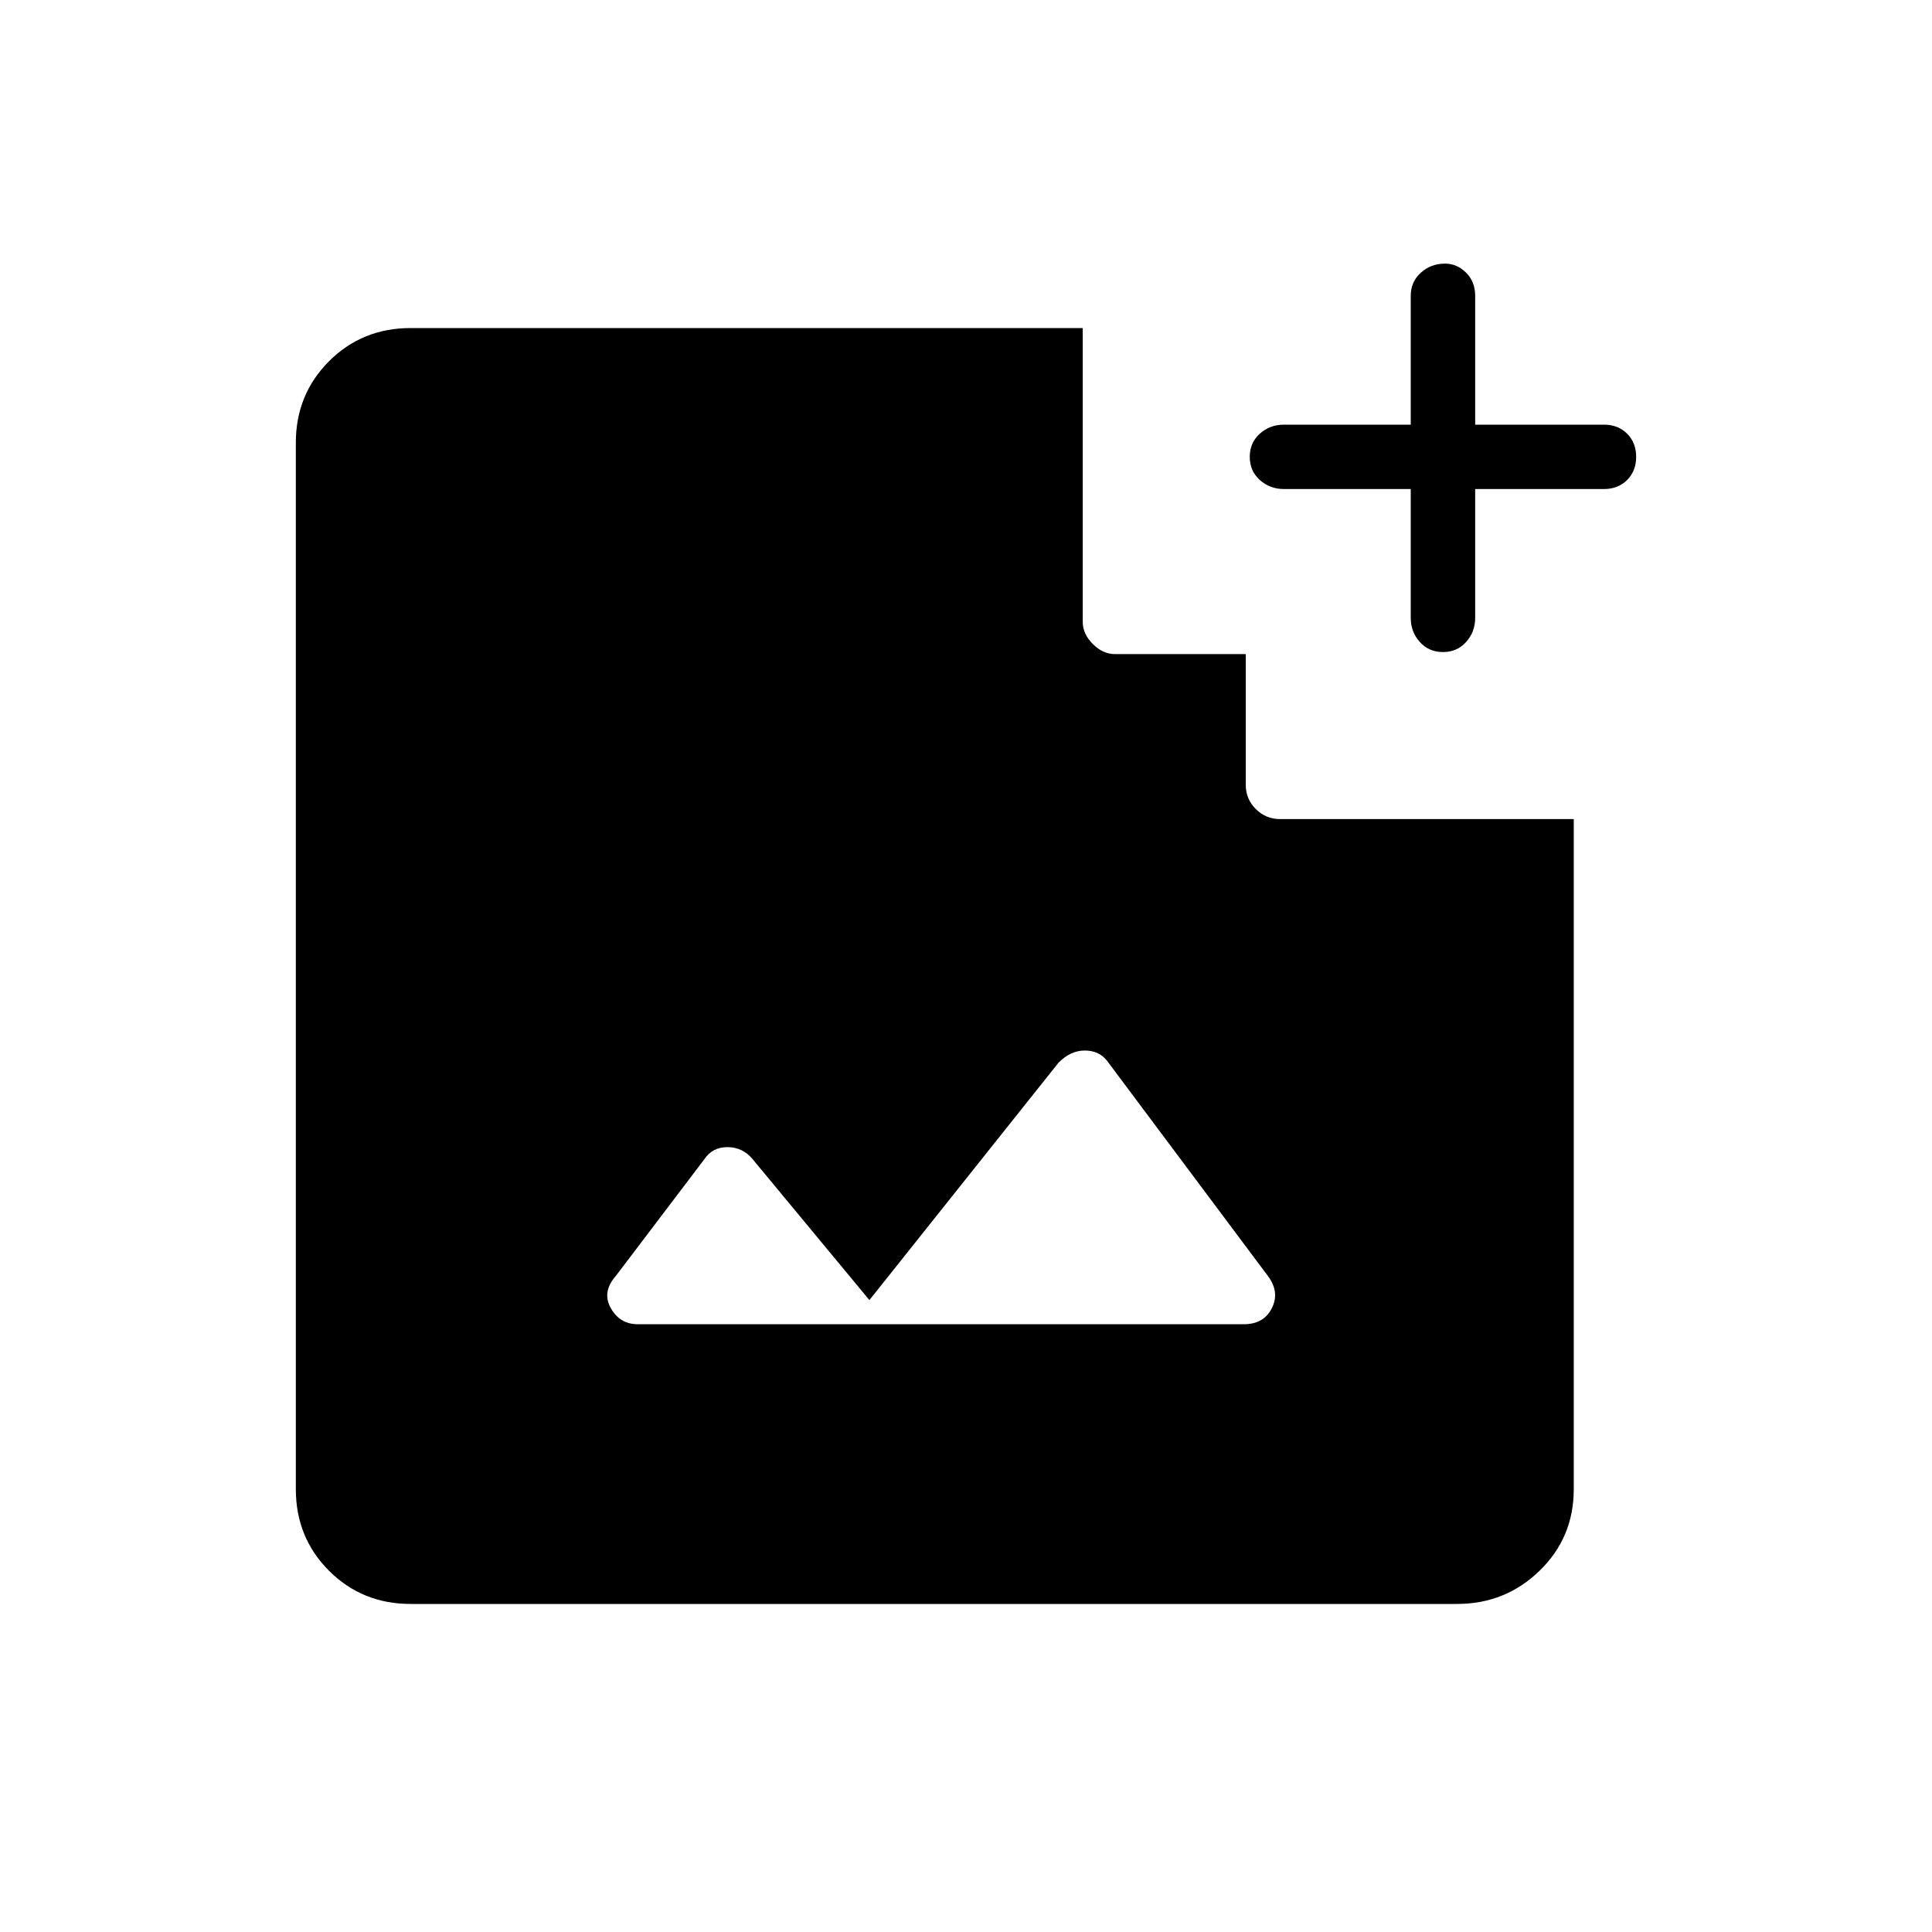 <svg xmlns="http://www.w3.org/2000/svg" height="40" width="40"><path d="M29.875 13.5q-.292 0-.479-.208-.188-.209-.188-.5v-2.667h-2.625q-.291 0-.5-.187-.208-.188-.208-.48 0-.291.208-.479.209-.187.5-.187h2.625V6.125q0-.292.209-.479.208-.188.5-.188.25 0 .437.188.188.187.188.479v2.667h2.666q.292 0 .48.187.187.188.187.479 0 .292-.187.48-.188.187-.48.187h-2.666v2.667q0 .291-.188.5-.187.208-.479.208ZM13.208 27.417H25.75q.417 0 .583-.334.167-.333-.083-.666l-3.333-4.459q-.167-.208-.459-.208-.291 0-.541.25L18 26.917 15.583 24q-.208-.25-.521-.25-.312 0-.479.25l-1.833 2.417q-.292.333-.104.666.187.334.562.334ZM8.5 33.208q-1 0-1.688-.687-.687-.688-.687-1.688V9.167q0-1 .687-1.688.688-.687 1.688-.687h13.917v6.083q0 .25.208.458.208.209.458.209h2.709v2.708q0 .292.208.5.208.208.5.208h6.083v13.875q0 1-.708 1.688-.708.687-1.708.687Z"/></svg>